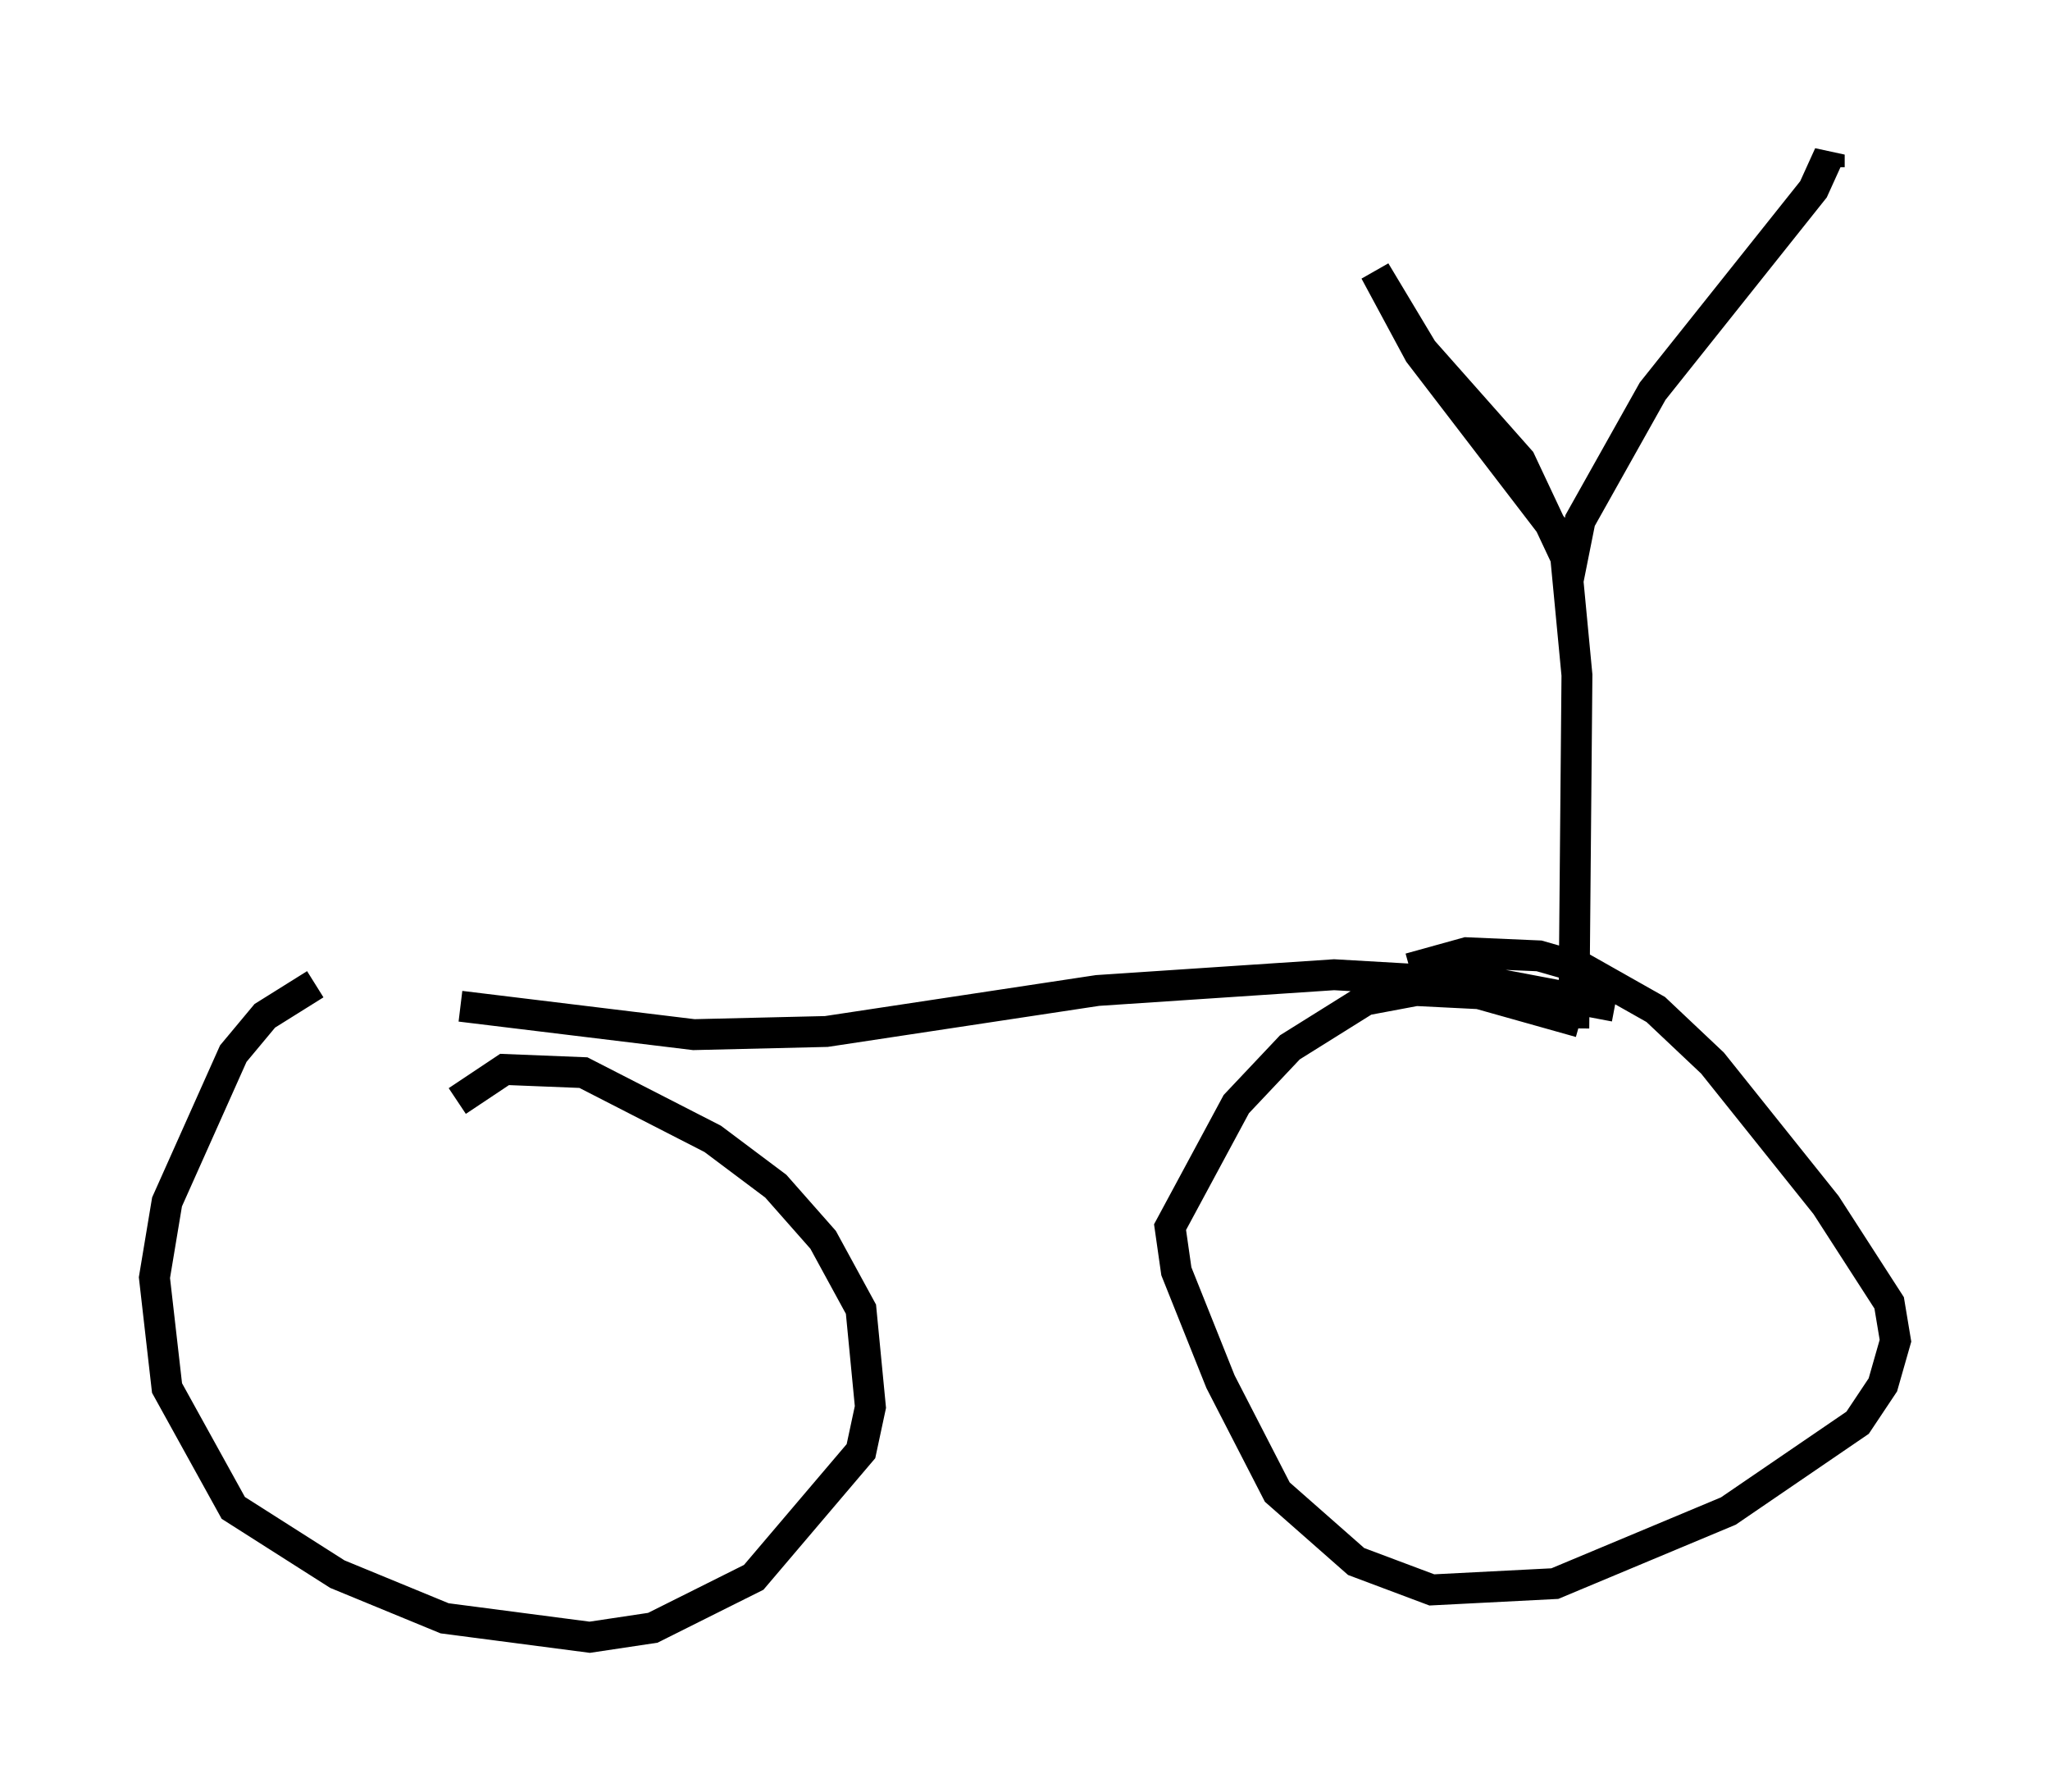 <?xml version="1.0" encoding="utf-8" ?>
<svg baseProfile="full" height="57.98" version="1.1" width="66.351" xmlns="http://www.w3.org/2000/svg" xmlns:ev="http://www.w3.org/2001/xml-events" xmlns:xlink="http://www.w3.org/1999/xlink"><defs /><rect fill="white" height="57.98" width="66.351" x="0" y="0" /><path d="M10.513, 31.542 m4.39, 1.021 l7.554, 0.919 4.288, -0.102 l8.779, -1.327 7.656, -0.51 l5.308, 0.306 3.777, 0.715 m-1.327, 0.715 l0.102, -11.433 -0.408, -4.288 l-4.696, -6.125 -1.429, -2.654 l1.531, 2.552 3.165, 3.573 l1.633, 3.471 0.306, -1.531 l2.348, -4.185 5.206, -6.533 l0.51, -1.123 0.0, 0.408 m-8.065, 27.665 l-3.267, -0.919 -2.042, -0.102 l-1.633, 0.306 -2.45, 1.531 l-1.735, 1.838 -2.144, 3.981 l0.204, 1.429 1.429, 3.573 l1.838, 3.573 2.552, 2.246 l2.45, 0.919 3.981, -0.204 l5.615, -2.348 4.185, -2.858 l0.817, -1.225 0.408, -1.429 l-0.204, -1.225 -2.042, -3.165 l-3.675, -4.594 -1.838, -1.735 l-2.348, -1.327 -1.429, -0.408 l-2.348, -0.102 -1.838, 0.51 m-35.423, 0.51 l-1.633, 1.021 -1.021, 1.225 l-2.144, 4.798 -0.408, 2.45 l0.408, 3.573 2.144, 3.879 l3.369, 2.144 3.471, 1.429 l4.696, 0.613 2.042, -0.306 l3.267, -1.633 3.471, -4.083 l0.306, -1.429 -0.306, -3.165 l-1.225, -2.246 -1.531, -1.735 l-2.042, -1.531 -4.185, -2.144 l-2.552, -0.102 -1.531, 1.021 " fill="none" stroke="black" stroke-width="1" /></svg>